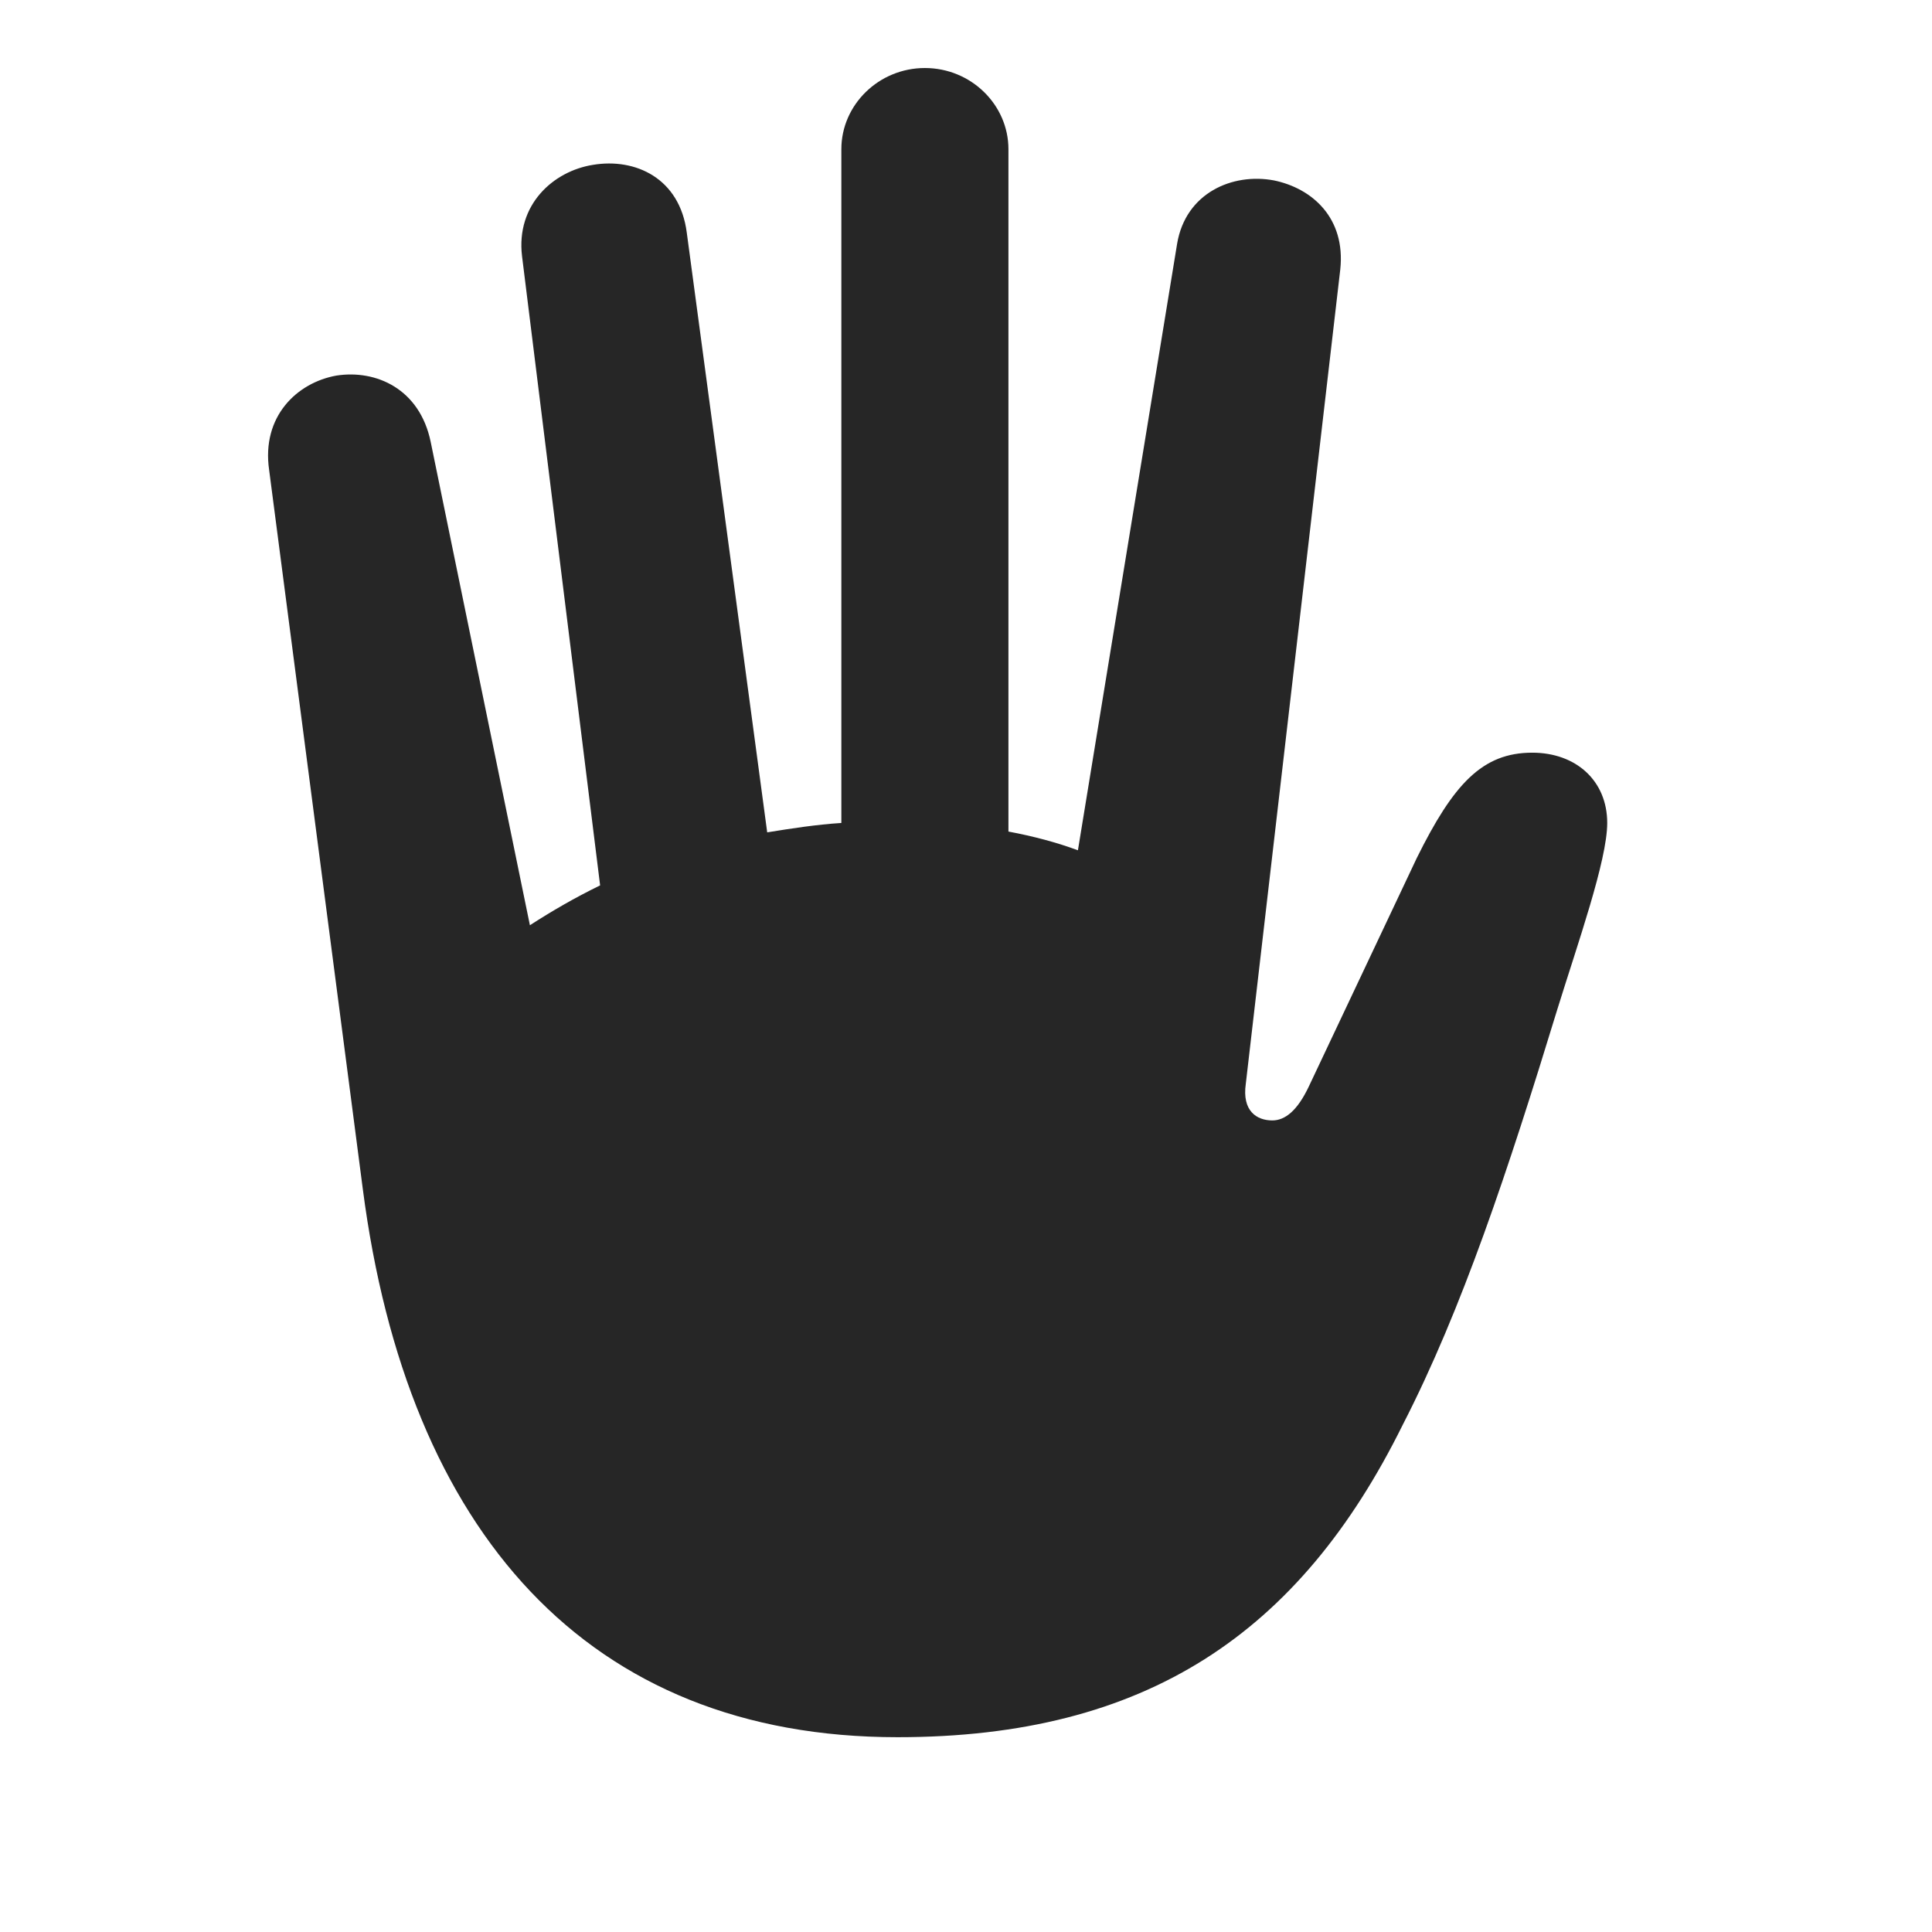 <svg width="29" height="29" viewBox="0 0 29 29" fill="none" xmlns="http://www.w3.org/2000/svg">
<g clip-path="url(#clip0_2124_46021)">
<path d="M13.473 26.076C17.2 26.076 19.508 24.517 21.055 21.388C21.946 19.654 22.637 17.568 23.375 15.154C23.68 14.169 24.125 12.915 24.125 12.353C24.125 11.72 23.657 11.298 23 11.298C22.25 11.298 21.817 11.767 21.266 12.88L19.649 16.302C19.473 16.677 19.286 16.818 19.098 16.818C18.864 16.818 18.641 16.677 18.7 16.267L20.118 4.044C20.2 3.271 19.696 2.826 19.122 2.708C18.5 2.591 17.797 2.896 17.669 3.658L16.18 12.763C15.864 12.646 15.512 12.552 15.137 12.482V2.24C15.137 1.572 14.575 1.021 13.883 1.021C13.192 1.021 12.629 1.572 12.629 2.24V12.353C12.254 12.377 11.879 12.435 11.516 12.494L10.309 3.494C10.204 2.673 9.536 2.369 8.903 2.474C8.305 2.568 7.743 3.072 7.836 3.845L9.008 13.29C8.622 13.478 8.282 13.677 7.954 13.888L6.465 6.634C6.301 5.837 5.645 5.544 5.047 5.638C4.461 5.744 3.922 6.248 4.04 7.056L5.446 17.849C6.114 22.994 8.821 26.076 13.473 26.076Z" fill="black" fill-opacity="0.85"/>
</g>
<defs>
<clipPath id="clip0_2124_46021">
<rect width="20.102" height="25.887" fill="white" transform="translate(4.023 1.021)"/>
</clipPath>
</defs>
</svg>
